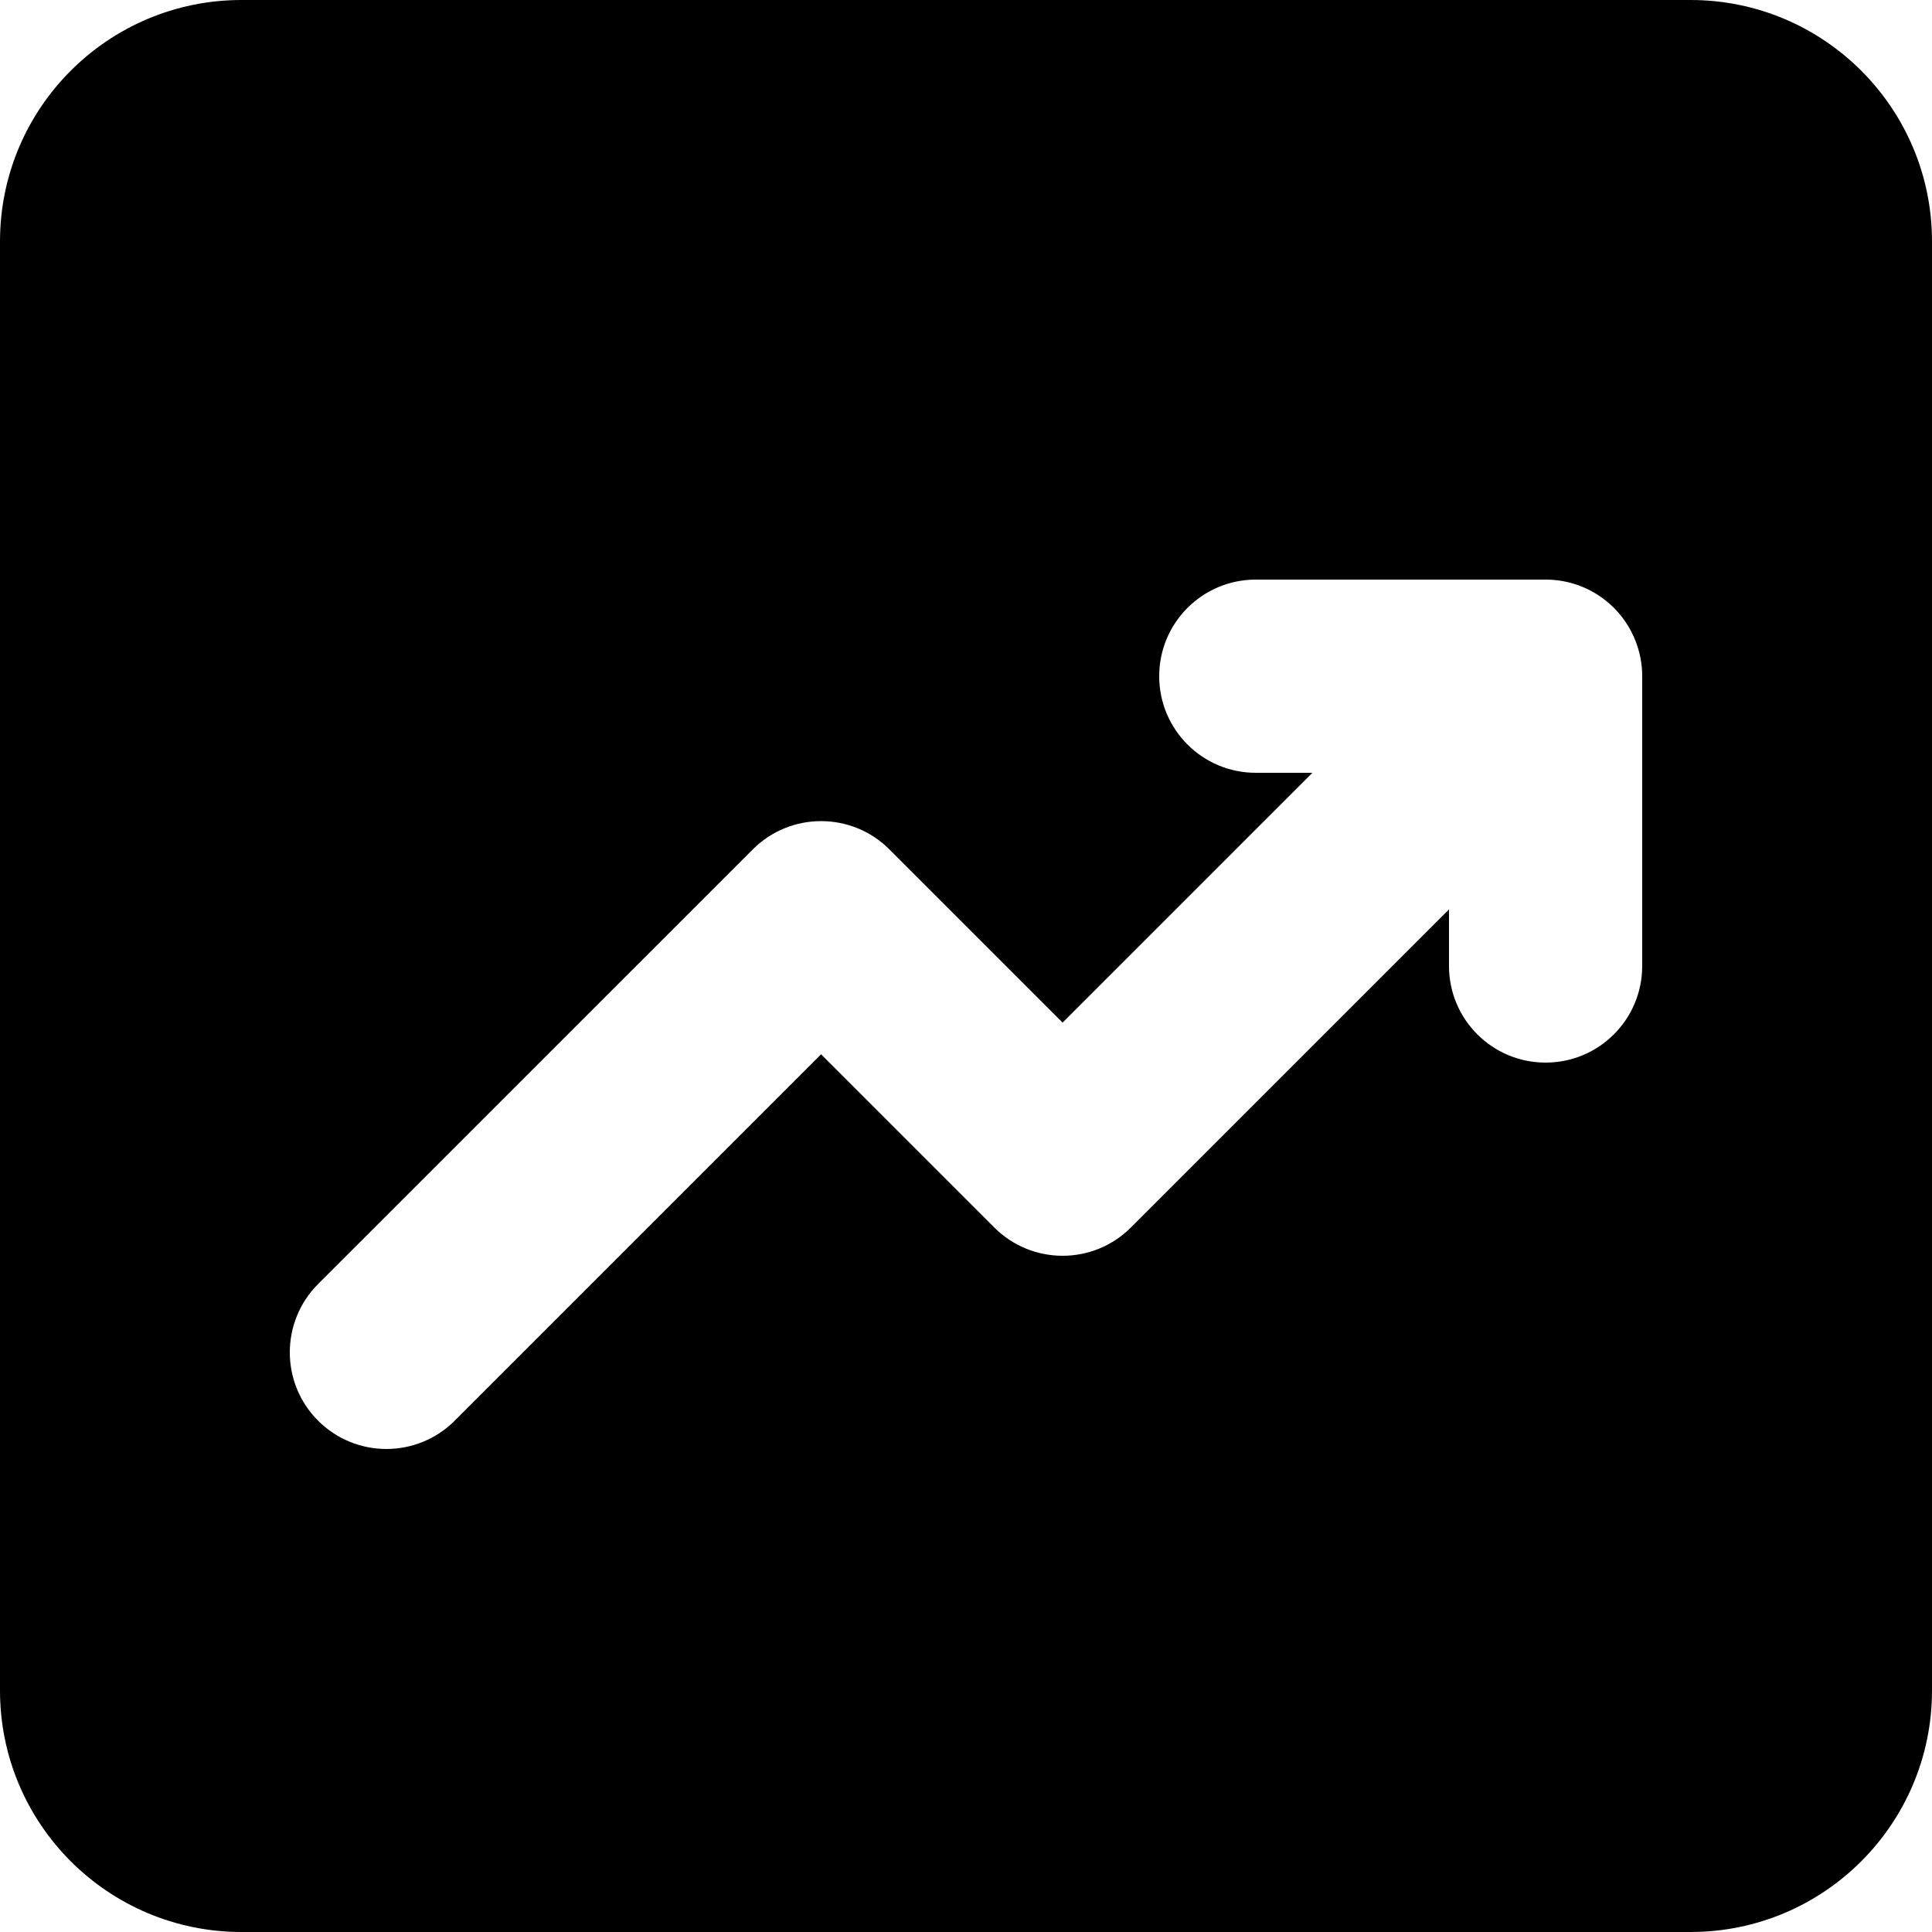 <svg xmlns="http://www.w3.org/2000/svg" width="24" height="24" fill="none" viewBox="0 0 24 24"><path fill="currentColor" fill-rule="evenodd" d="M3 0C1.343 0 0 1.343 0 3V21C0 22.657 1.343 24 3 24H21C22.657 24 24 22.657 24 21V3C24 1.343 22.657 0 21 0H3ZM20.049 7.551C20.191 7.694 20.29 7.864 20.346 8.044C20.359 8.086 20.37 8.128 20.378 8.171C20.394 8.251 20.401 8.333 20.4 8.415V12C20.4 12.663 19.863 13.2 19.2 13.2C18.537 13.2 18 12.663 18 12V11.297L14.049 15.248C13.58 15.717 12.82 15.717 12.351 15.248L10.2 13.097L5.649 17.648C5.18 18.117 4.42 18.117 3.951 17.648C3.483 17.18 3.483 16.42 3.951 15.951L9.351 10.552C9.82 10.083 10.58 10.083 11.049 10.552L13.2 12.703L16.303 9.6H15.6C14.937 9.6 14.4 9.063 14.4 8.4C14.4 7.737 14.937 7.2 15.6 7.2H19.2H19.2L19.211 7.2C19.349 7.201 19.487 7.226 19.619 7.275C19.775 7.333 19.922 7.425 20.049 7.551Z" clip-rule="evenodd"/></svg>